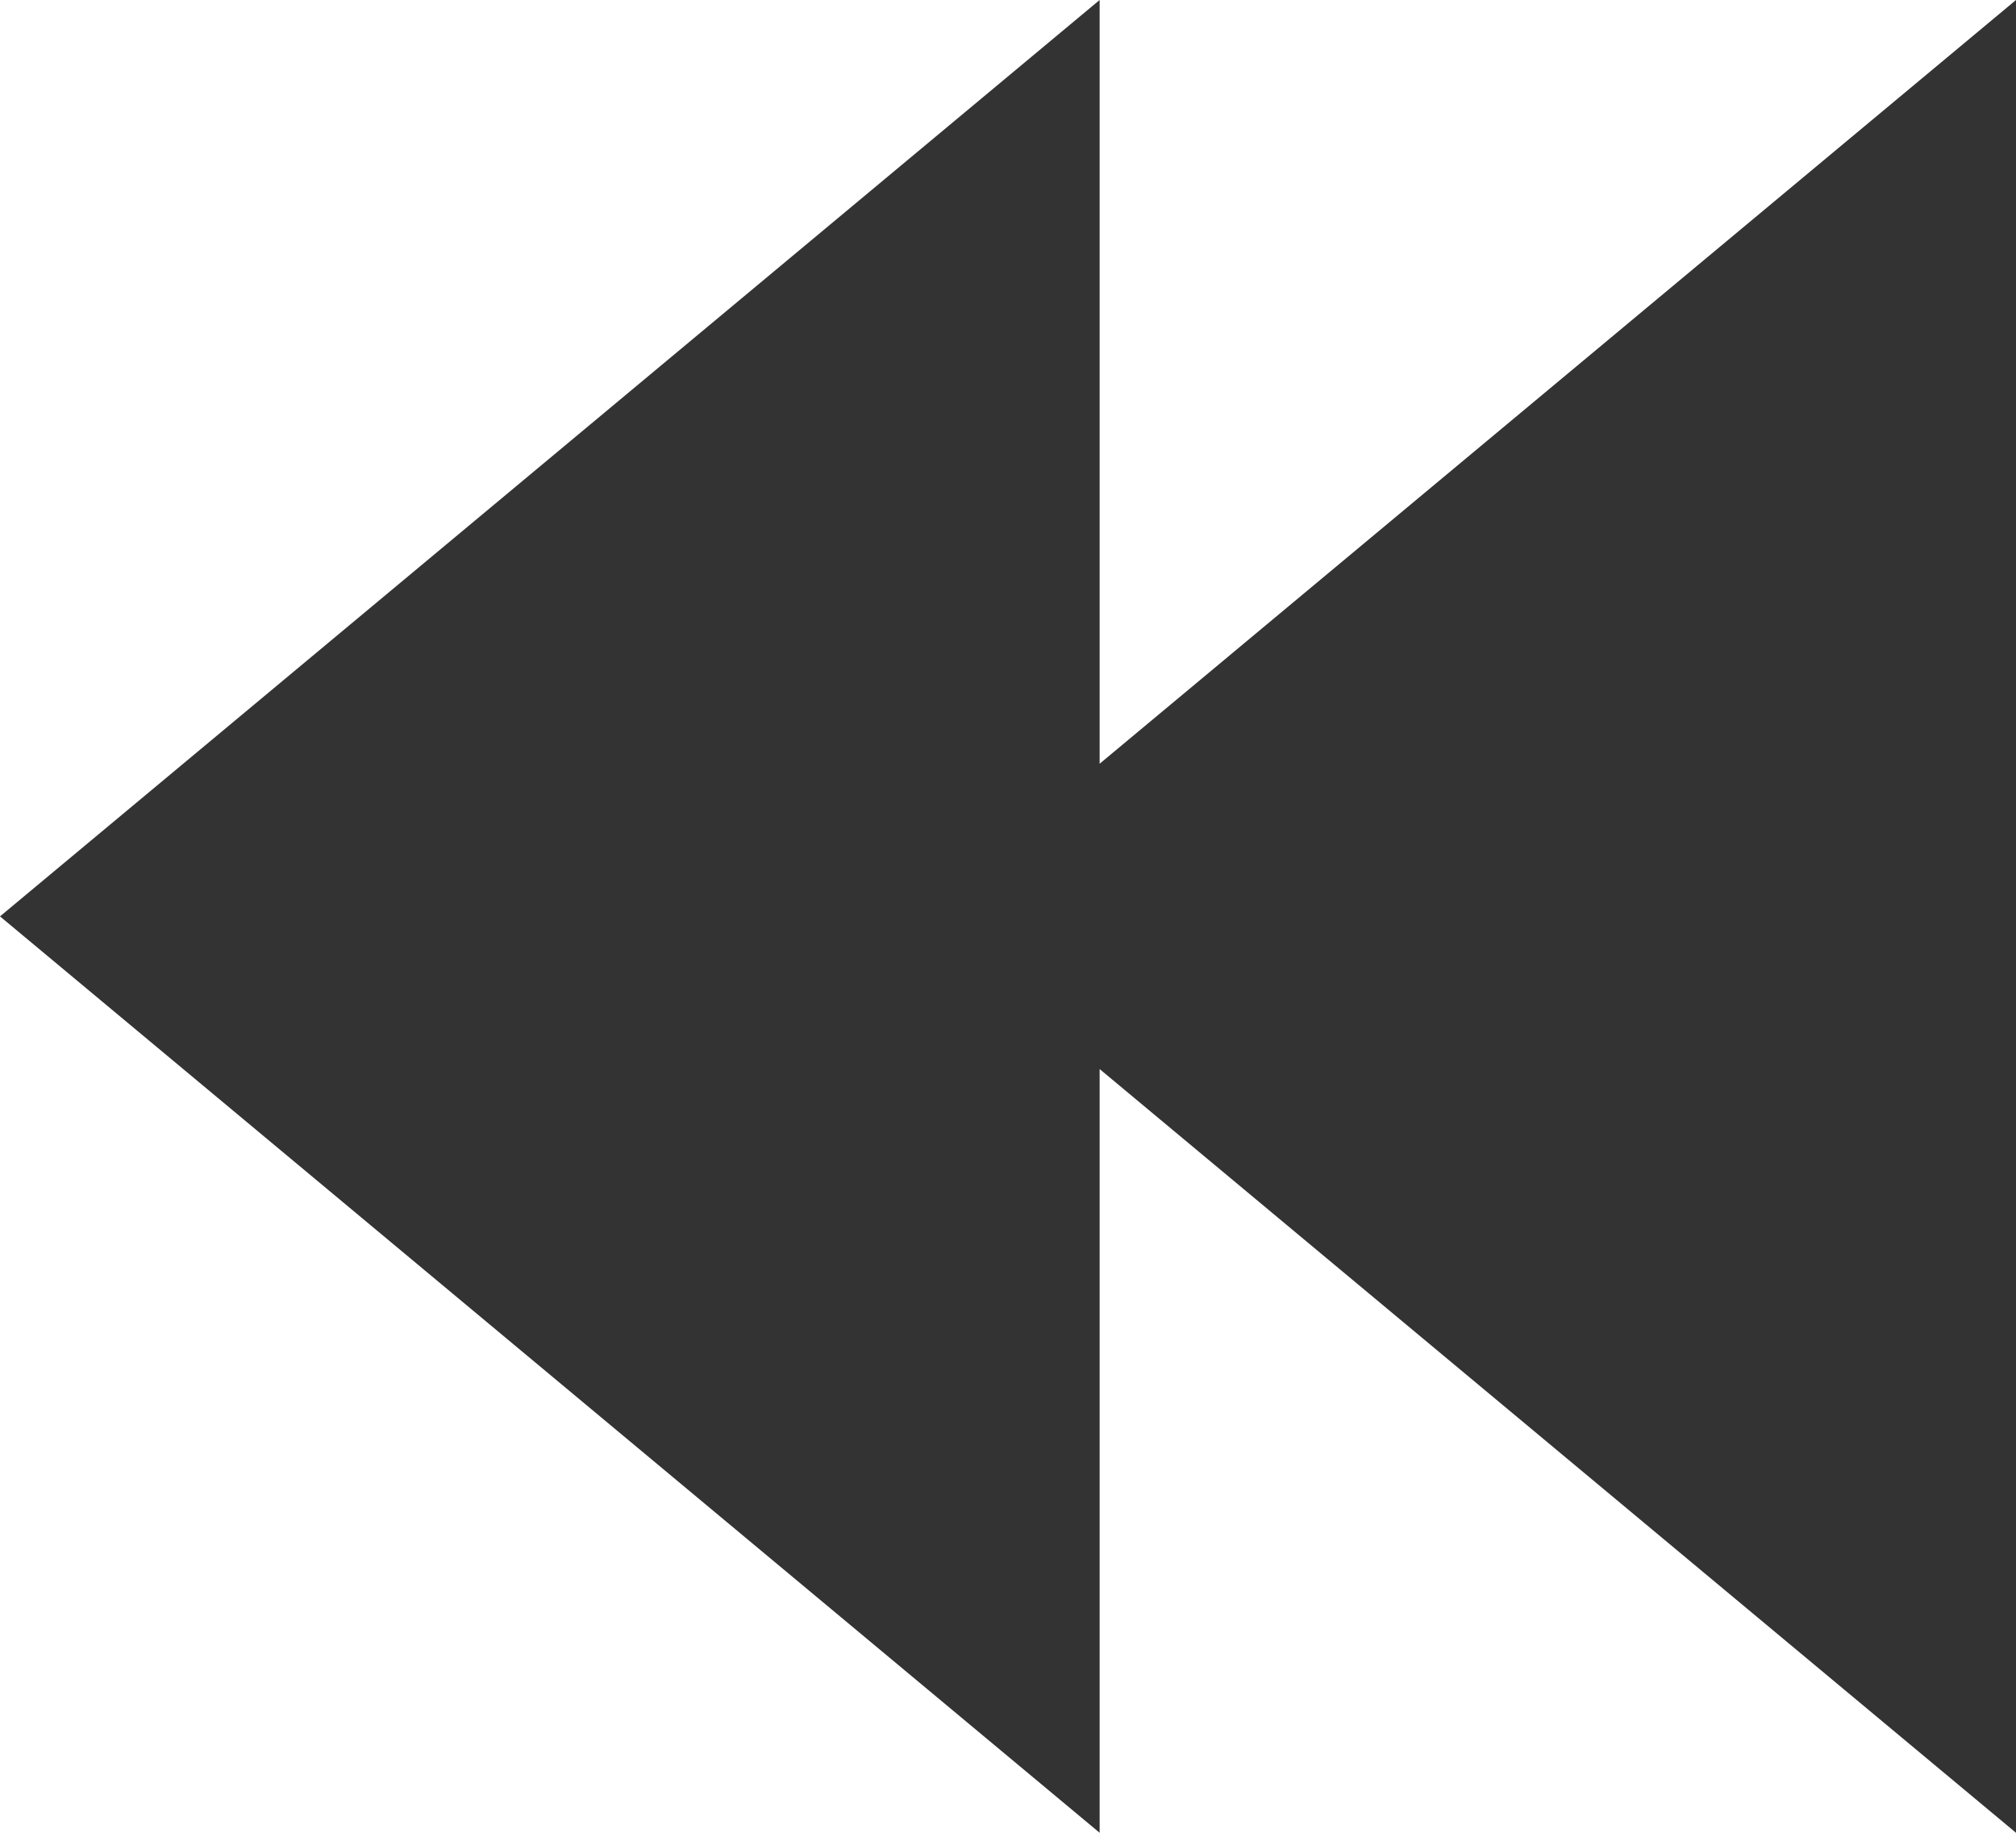 <?xml version="1.0" encoding="UTF-8"?>
<svg width="11px" height="10px" viewBox="0 0 11 10" version="1.1" xmlns="http://www.w3.org/2000/svg" xmlns:xlink="http://www.w3.org/1999/xlink">
    <!-- Generator: Sketch 63 (92445) - https://sketch.com -->
    <title>compensation-off</title>
    <desc>Created with Sketch.</desc>
    <g id="compensation-off" stroke="none" stroke-width="1" fill="none" fill-rule="evenodd">
        <g fill="#333333" fill-rule="nonzero" id="compensation-off-2">
            <g>
                <g id="compensation-off">
                    <path d="M11,0 L11,10 L6,5.833 L6,10 L-1.3792751e-16,5 L6,0 L6,4.167 L11,0 Z" id="形状结合"></path>
                </g>
            </g>
        </g>
    </g>
</svg>